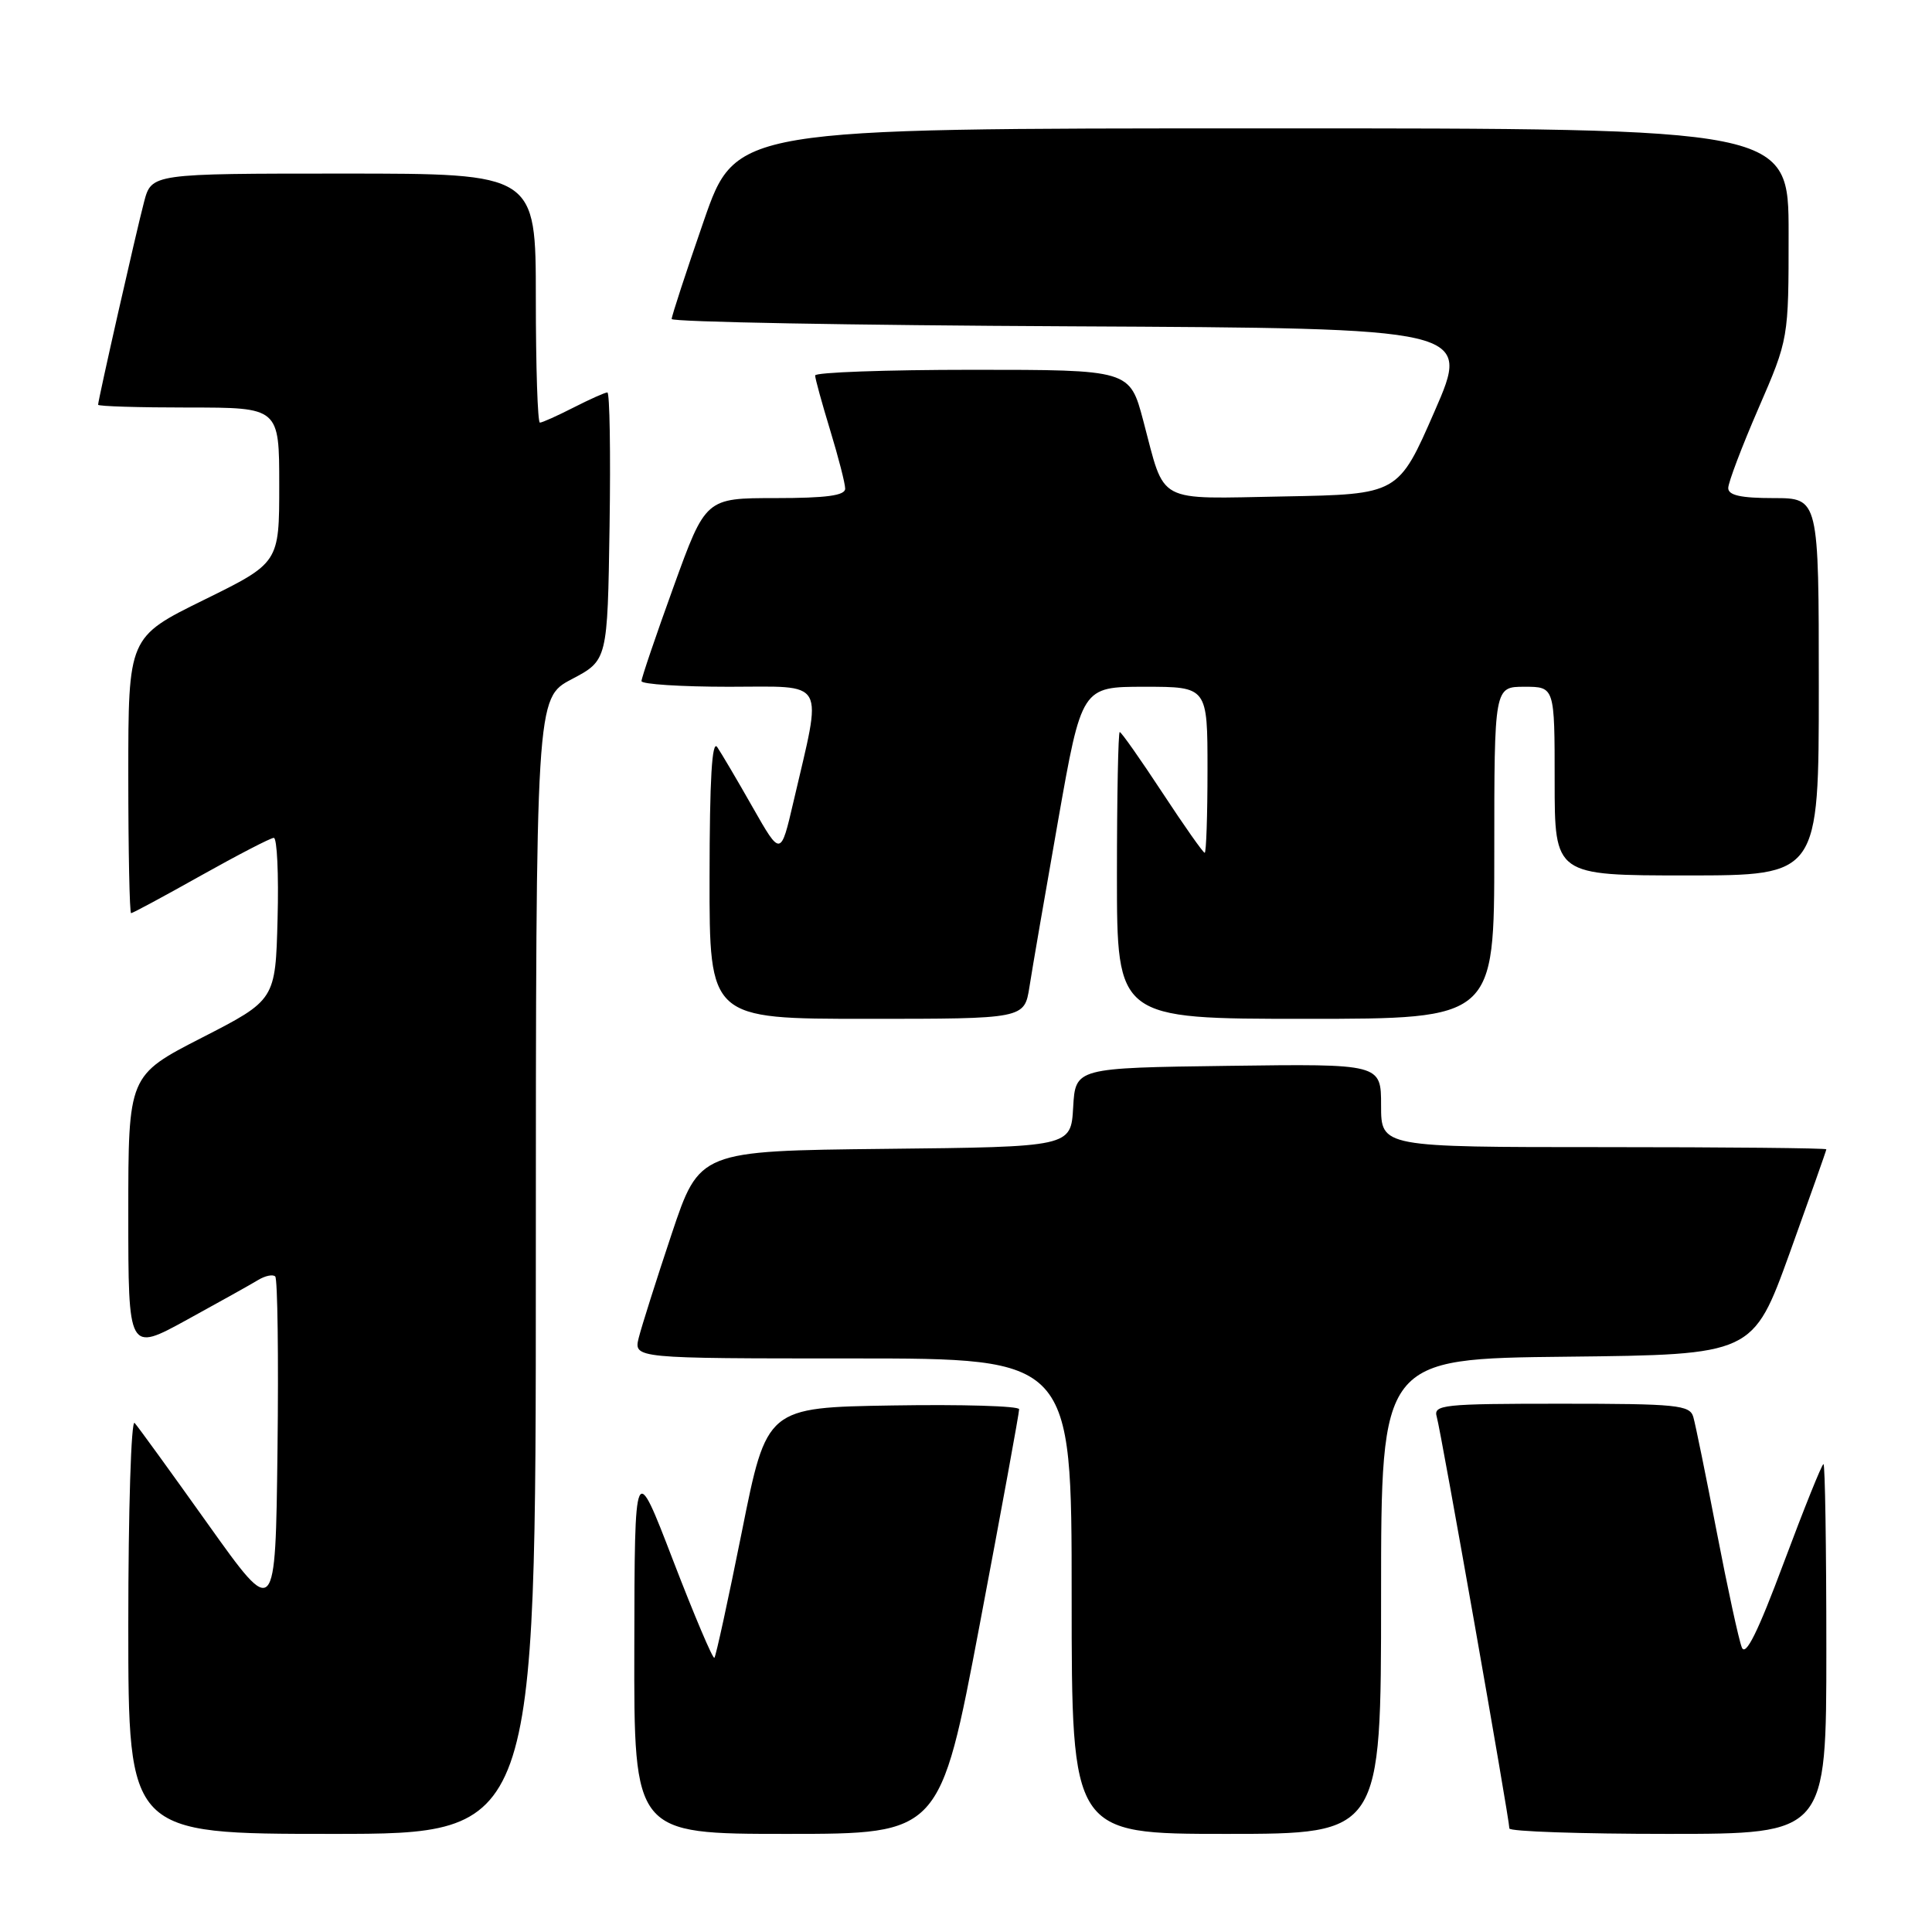 <?xml version="1.0" encoding="UTF-8" standalone="no"?>
<!DOCTYPE svg PUBLIC "-//W3C//DTD SVG 1.1//EN" "http://www.w3.org/Graphics/SVG/1.1/DTD/svg11.dtd" >
<svg xmlns="http://www.w3.org/2000/svg" xmlns:xlink="http://www.w3.org/1999/xlink" version="1.1" viewBox="0 0 256 256">
 <g >
 <path fill="currentColor"
d=" M 71.00 167.75 C 71.01 92.50 71.01 92.50 75.75 90.00 C 80.50 87.50 80.50 87.50 80.77 69.75 C 80.92 59.99 80.79 52.00 80.48 52.00 C 80.17 52.00 78.16 52.90 76.00 54.00 C 73.84 55.10 71.84 56.00 71.54 56.00 C 71.24 56.00 71.00 48.58 71.00 39.50 C 71.00 23.00 71.00 23.00 45.54 23.00 C 20.08 23.00 20.08 23.00 19.09 26.75 C 18.06 30.65 13.00 52.99 13.00 53.63 C 13.00 53.84 18.40 54.00 25.00 54.00 C 37.00 54.00 37.00 54.00 37.00 64.29 C 37.00 74.58 37.00 74.58 27.00 79.50 C 17.00 84.42 17.00 84.42 17.00 102.71 C 17.00 112.77 17.17 121.00 17.37 121.00 C 17.58 121.00 21.74 118.76 26.62 116.02 C 31.51 113.28 35.85 111.03 36.28 111.02 C 36.71 111.01 36.94 115.84 36.78 121.75 C 36.50 132.50 36.50 132.50 26.75 137.50 C 17.00 142.50 17.00 142.50 17.00 160.82 C 17.00 179.14 17.00 179.14 24.75 174.89 C 29.01 172.55 33.27 170.18 34.20 169.61 C 35.14 169.04 36.16 168.83 36.47 169.14 C 36.78 169.45 36.92 179.78 36.77 192.10 C 36.50 214.50 36.50 214.50 27.59 202.00 C 22.69 195.12 18.31 189.07 17.84 188.55 C 17.38 188.03 17.00 200.07 17.00 215.30 C 17.00 243.00 17.00 243.00 44.00 243.00 C 71.00 243.00 71.00 243.00 71.00 167.75 Z  M 129.82 215.25 C 132.71 199.99 135.06 187.15 135.04 186.73 C 135.02 186.30 127.48 186.08 118.30 186.23 C 101.59 186.50 101.59 186.50 98.31 202.91 C 96.50 211.93 94.86 219.47 94.66 219.67 C 94.46 219.87 92.00 214.07 89.19 206.77 C 84.09 193.50 84.09 193.50 84.05 218.25 C 84.00 243.00 84.00 243.00 104.28 243.00 C 124.56 243.00 124.56 243.00 129.82 215.25 Z  M 183.00 211.52 C 183.00 180.03 183.00 180.03 207.64 179.77 C 232.27 179.50 232.27 179.50 237.14 166.04 C 239.81 158.63 242.00 152.44 242.00 152.29 C 242.00 152.13 228.72 152.00 212.50 152.00 C 183.00 152.00 183.00 152.00 183.00 146.48 C 183.00 140.96 183.00 140.96 162.75 141.23 C 142.50 141.50 142.50 141.50 142.20 146.73 C 141.90 151.97 141.90 151.97 117.29 152.23 C 92.68 152.50 92.68 152.50 89.00 163.50 C 86.98 169.55 85.02 175.74 84.64 177.25 C 83.96 180.00 83.96 180.00 112.98 180.00 C 142.00 180.00 142.00 180.00 142.00 211.50 C 142.00 243.00 142.00 243.00 162.50 243.00 C 183.00 243.00 183.00 243.00 183.00 211.52 Z  M 242.00 218.50 C 242.00 205.03 241.83 194.00 241.62 194.00 C 241.41 194.00 239.05 199.87 236.37 207.04 C 232.92 216.29 231.30 219.55 230.80 218.29 C 230.40 217.30 228.91 210.43 227.48 203.00 C 226.05 195.57 224.65 188.71 224.37 187.75 C 223.91 186.17 222.20 186.00 206.87 186.00 C 191.14 186.00 189.90 186.13 190.38 187.75 C 190.93 189.59 200.00 241.03 200.00 242.28 C 200.00 242.68 209.45 243.00 221.00 243.00 C 242.00 243.00 242.00 243.00 242.00 218.50 Z  M 136.41 130.75 C 136.77 128.41 138.48 118.51 140.20 108.75 C 143.33 91.00 143.33 91.00 151.66 91.00 C 160.00 91.00 160.00 91.00 160.00 102.00 C 160.00 108.05 159.83 113.00 159.63 113.00 C 159.42 113.00 156.89 109.40 154.00 105.00 C 151.11 100.60 148.58 97.00 148.37 97.00 C 148.17 97.00 148.00 105.55 148.00 116.00 C 148.00 135.00 148.00 135.00 173.00 135.00 C 198.00 135.00 198.00 135.00 198.00 113.00 C 198.00 91.00 198.00 91.00 202.00 91.00 C 206.00 91.00 206.00 91.00 206.00 103.50 C 206.00 116.00 206.00 116.00 223.50 116.00 C 241.00 116.00 241.00 116.00 241.00 91.00 C 241.00 66.00 241.00 66.00 235.00 66.00 C 230.68 66.00 229.00 65.63 229.00 64.67 C 229.00 63.94 230.80 59.19 233.00 54.12 C 237.00 44.90 237.00 44.90 237.00 30.95 C 237.00 17.00 237.00 17.00 167.25 17.01 C 97.50 17.01 97.50 17.01 93.25 29.28 C 90.91 36.03 89.00 41.88 89.00 42.27 C 89.00 42.66 112.83 43.10 141.95 43.24 C 194.89 43.50 194.89 43.50 190.09 54.50 C 185.29 65.50 185.29 65.50 170.19 65.78 C 152.92 66.09 154.46 66.91 151.49 55.75 C 149.70 49.00 149.70 49.00 128.85 49.00 C 117.38 49.00 108.00 49.34 108.01 49.75 C 108.01 50.16 108.91 53.42 110.00 57.00 C 111.09 60.58 111.99 64.06 111.99 64.75 C 112.00 65.66 109.49 66.00 102.75 66.00 C 93.50 66.00 93.50 66.00 89.25 77.75 C 86.91 84.21 85.00 89.84 85.00 90.25 C 85.00 90.66 90.21 91.00 96.59 91.00 C 109.71 91.00 108.98 89.70 105.14 106.23 C 103.45 113.50 103.45 113.50 99.75 107.00 C 97.72 103.42 95.60 99.83 95.04 99.00 C 94.34 97.96 94.03 103.26 94.02 116.25 C 94.00 135.00 94.00 135.00 114.87 135.00 C 135.74 135.00 135.74 135.00 136.41 130.75 Z "/>
</g>
</svg>